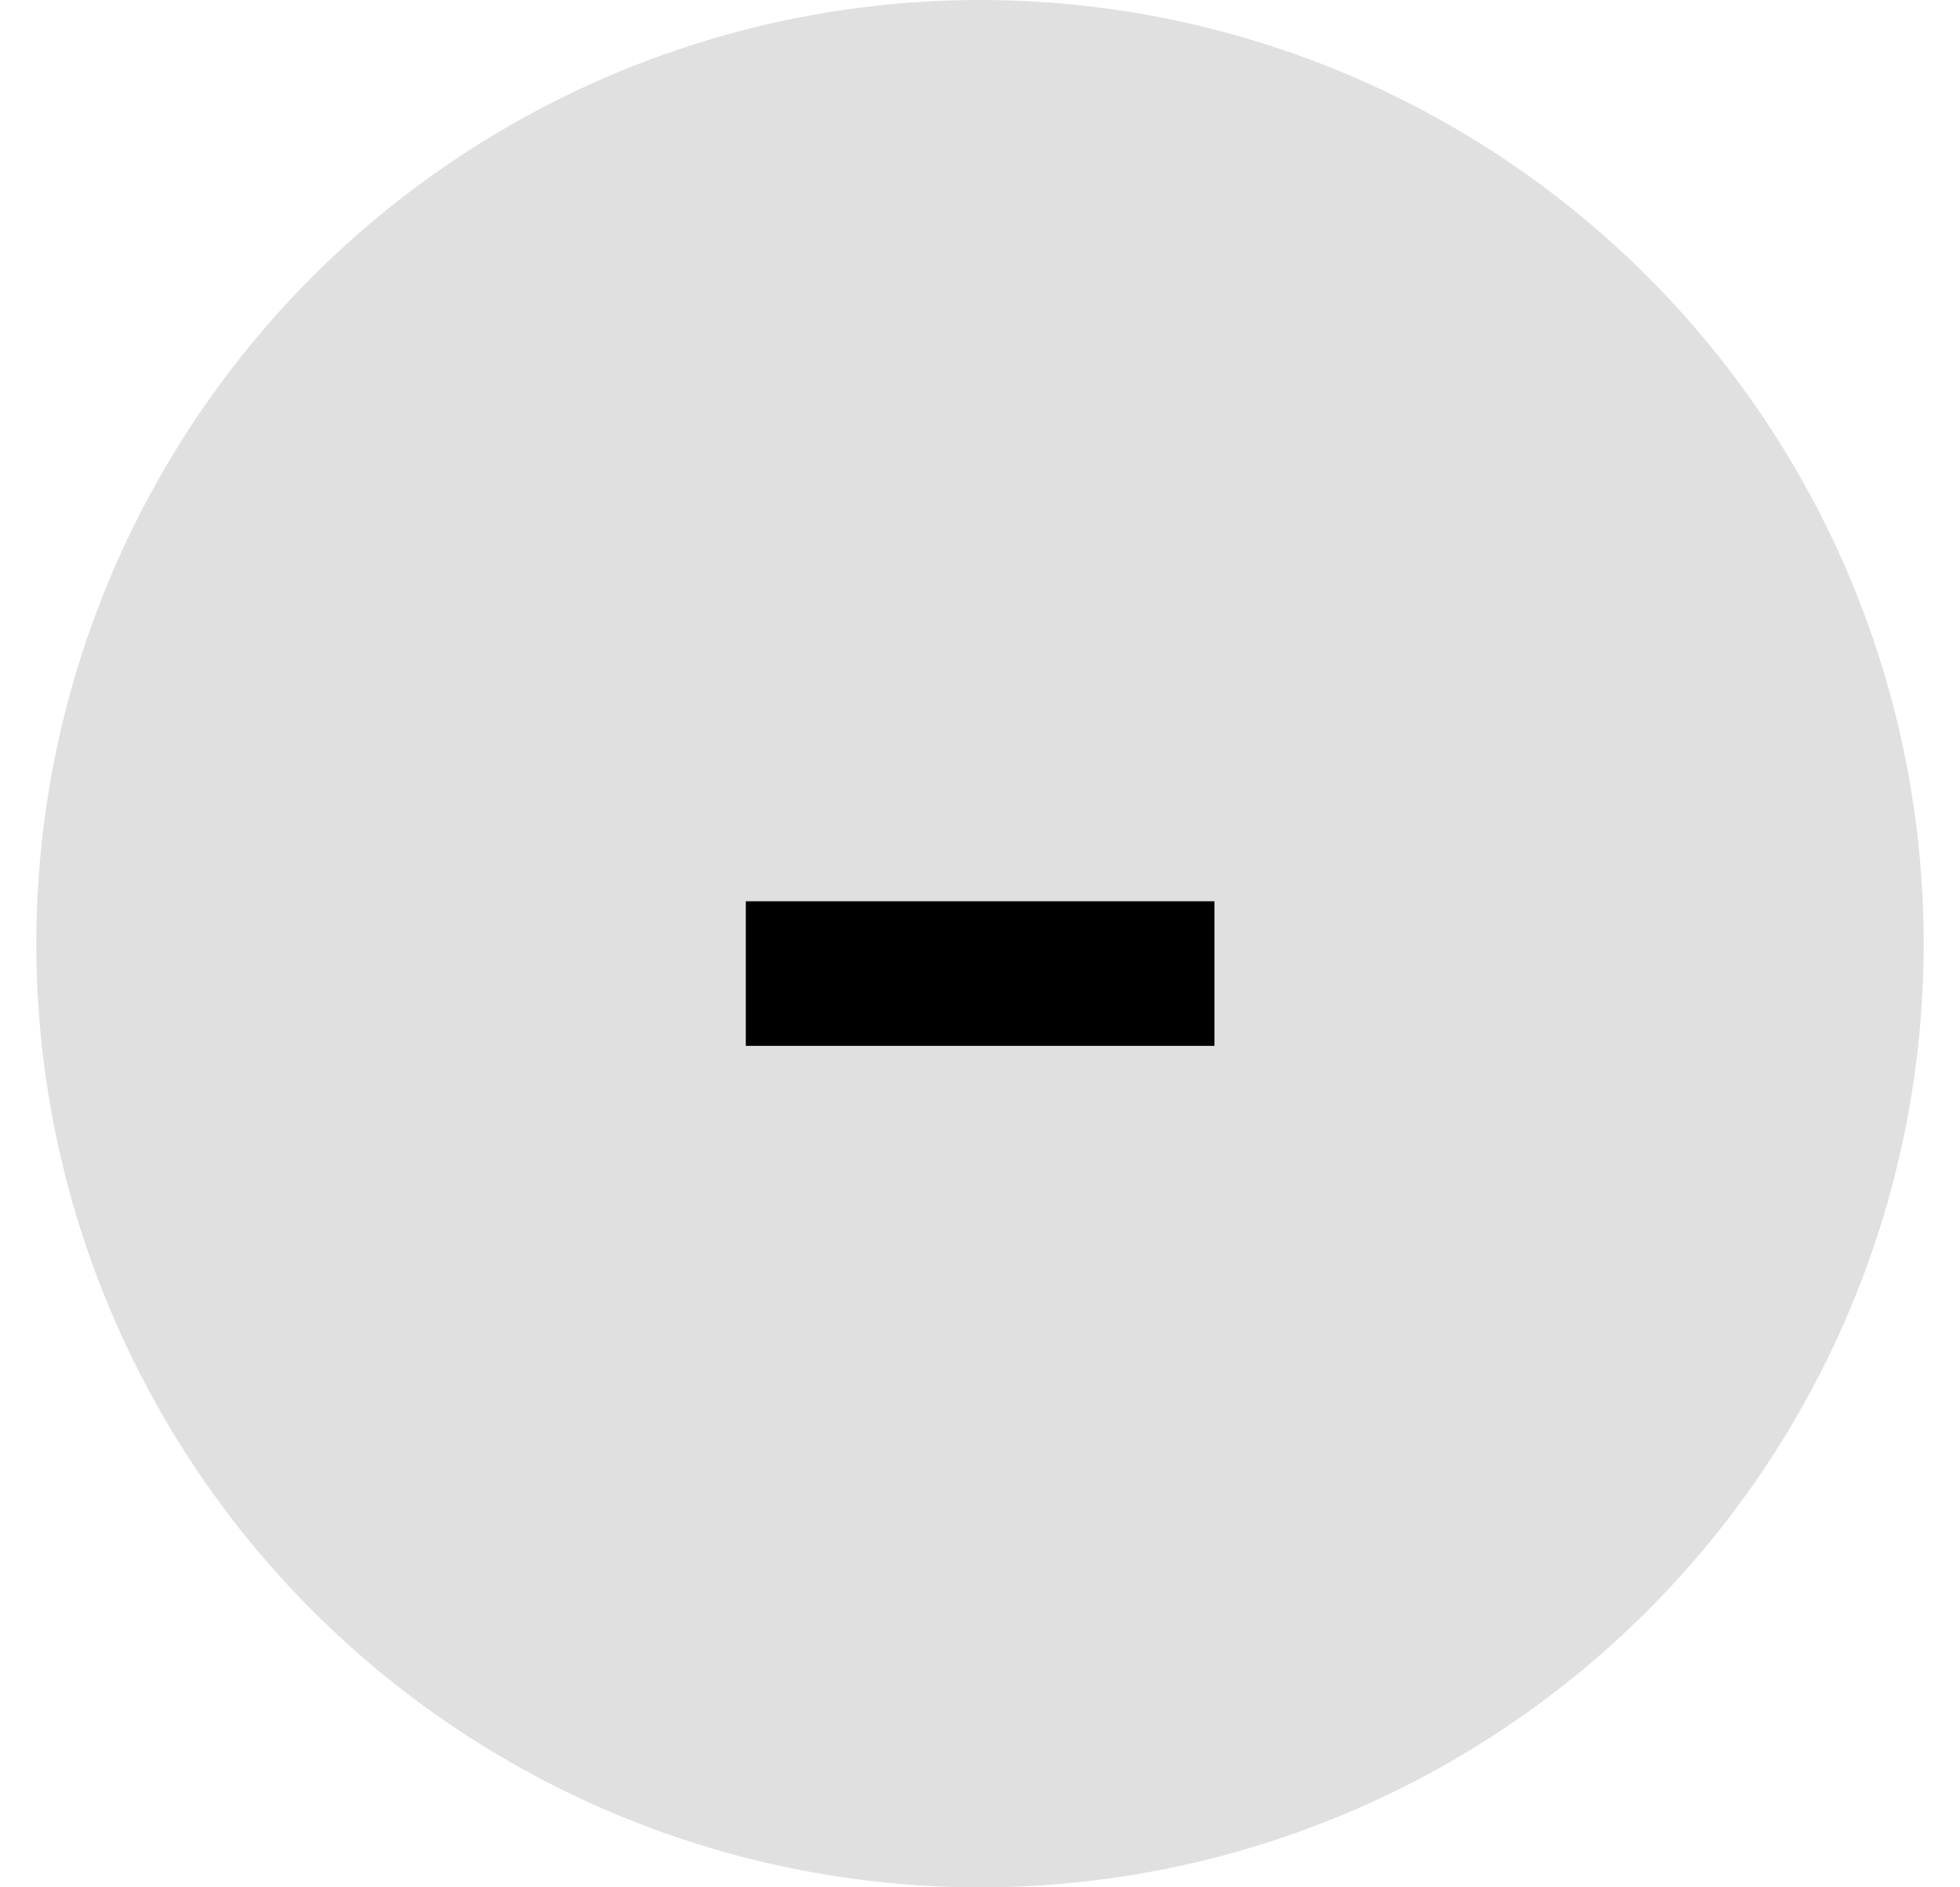 <svg width="27" height="26" viewBox="0 0 27 26" fill="none" xmlns="http://www.w3.org/2000/svg">
<circle cx="13.5" cy="13" r="13" fill="#E0E0E0"/>
<path d="M10.274 14.408H16.73V12.416H10.274V14.408Z" fill="black"/>
</svg>
